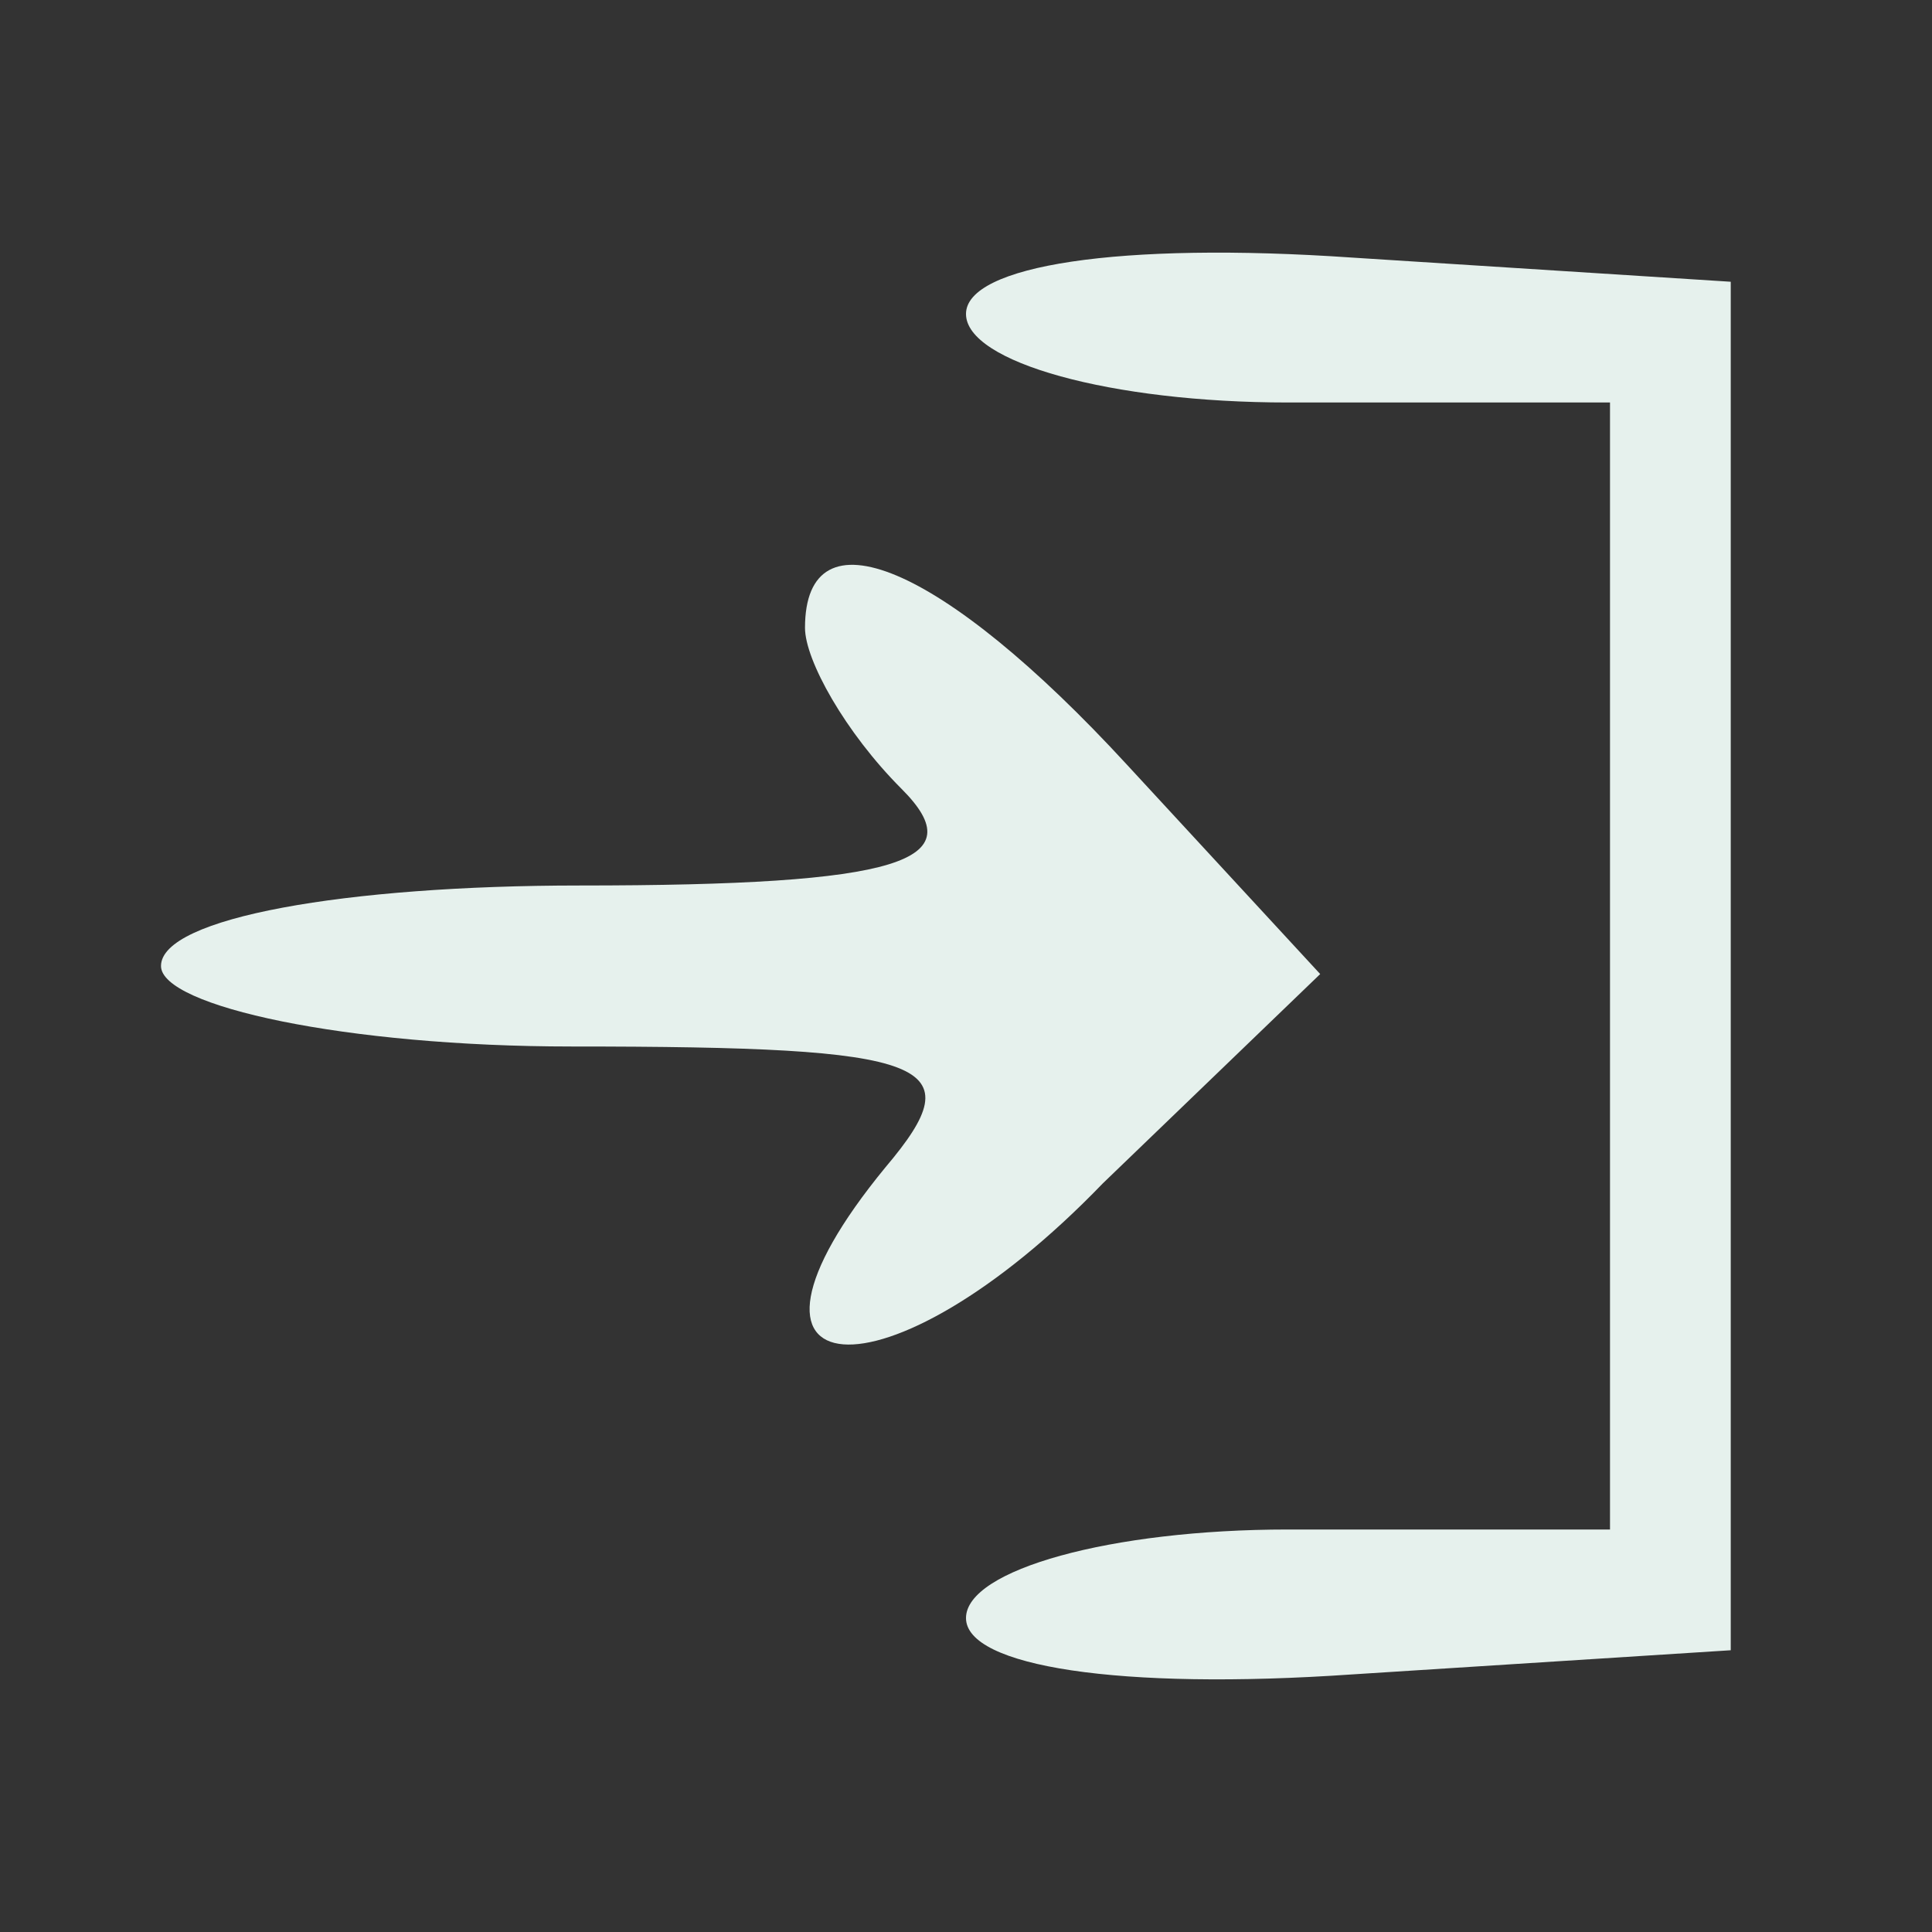 <?xml version="1.0" standalone="no"?>
<!DOCTYPE svg PUBLIC "-//W3C//DTD SVG 20010904//EN"
 "http://www.w3.org/TR/2001/REC-SVG-20010904/DTD/svg10.dtd">
<svg version="1.0" xmlns="http://www.w3.org/2000/svg"
 width="24pt" height="24pt" viewBox="0 0 24 24"
 preserveAspectRatio="xMidYMid meet">
<rect x="0" y="0" width="24" height="24" fill="#333333" stroke="none"/>
<g transform="translate(0,24) scale(0.1,-0.1)"
fill="#e6f1ed" stroke="none">
<path d="M120 201 c0 -6 18 -11 40 -11 l40 0 0 -70 0 -70 -40 0 c-22 0 -40 -5
-40 -11 0 -6 19 -9 48 -7 l47 3 0 85 0 85 -47 3 c-29 2 -48 -1 -48 -7z"/>
<path d="M100 162 c0 -4 5 -13 12 -20 9 -9 0 -12 -40 -12 -29 0 -52 -4 -52
-10 0 -5 23 -10 51 -10 45 0 50 -2 39 -15 -23 -28 0 -30 27 -2 l27 26 -24 26
c-23 25 -40 32 -40 17z"/>
</g>
</svg>

